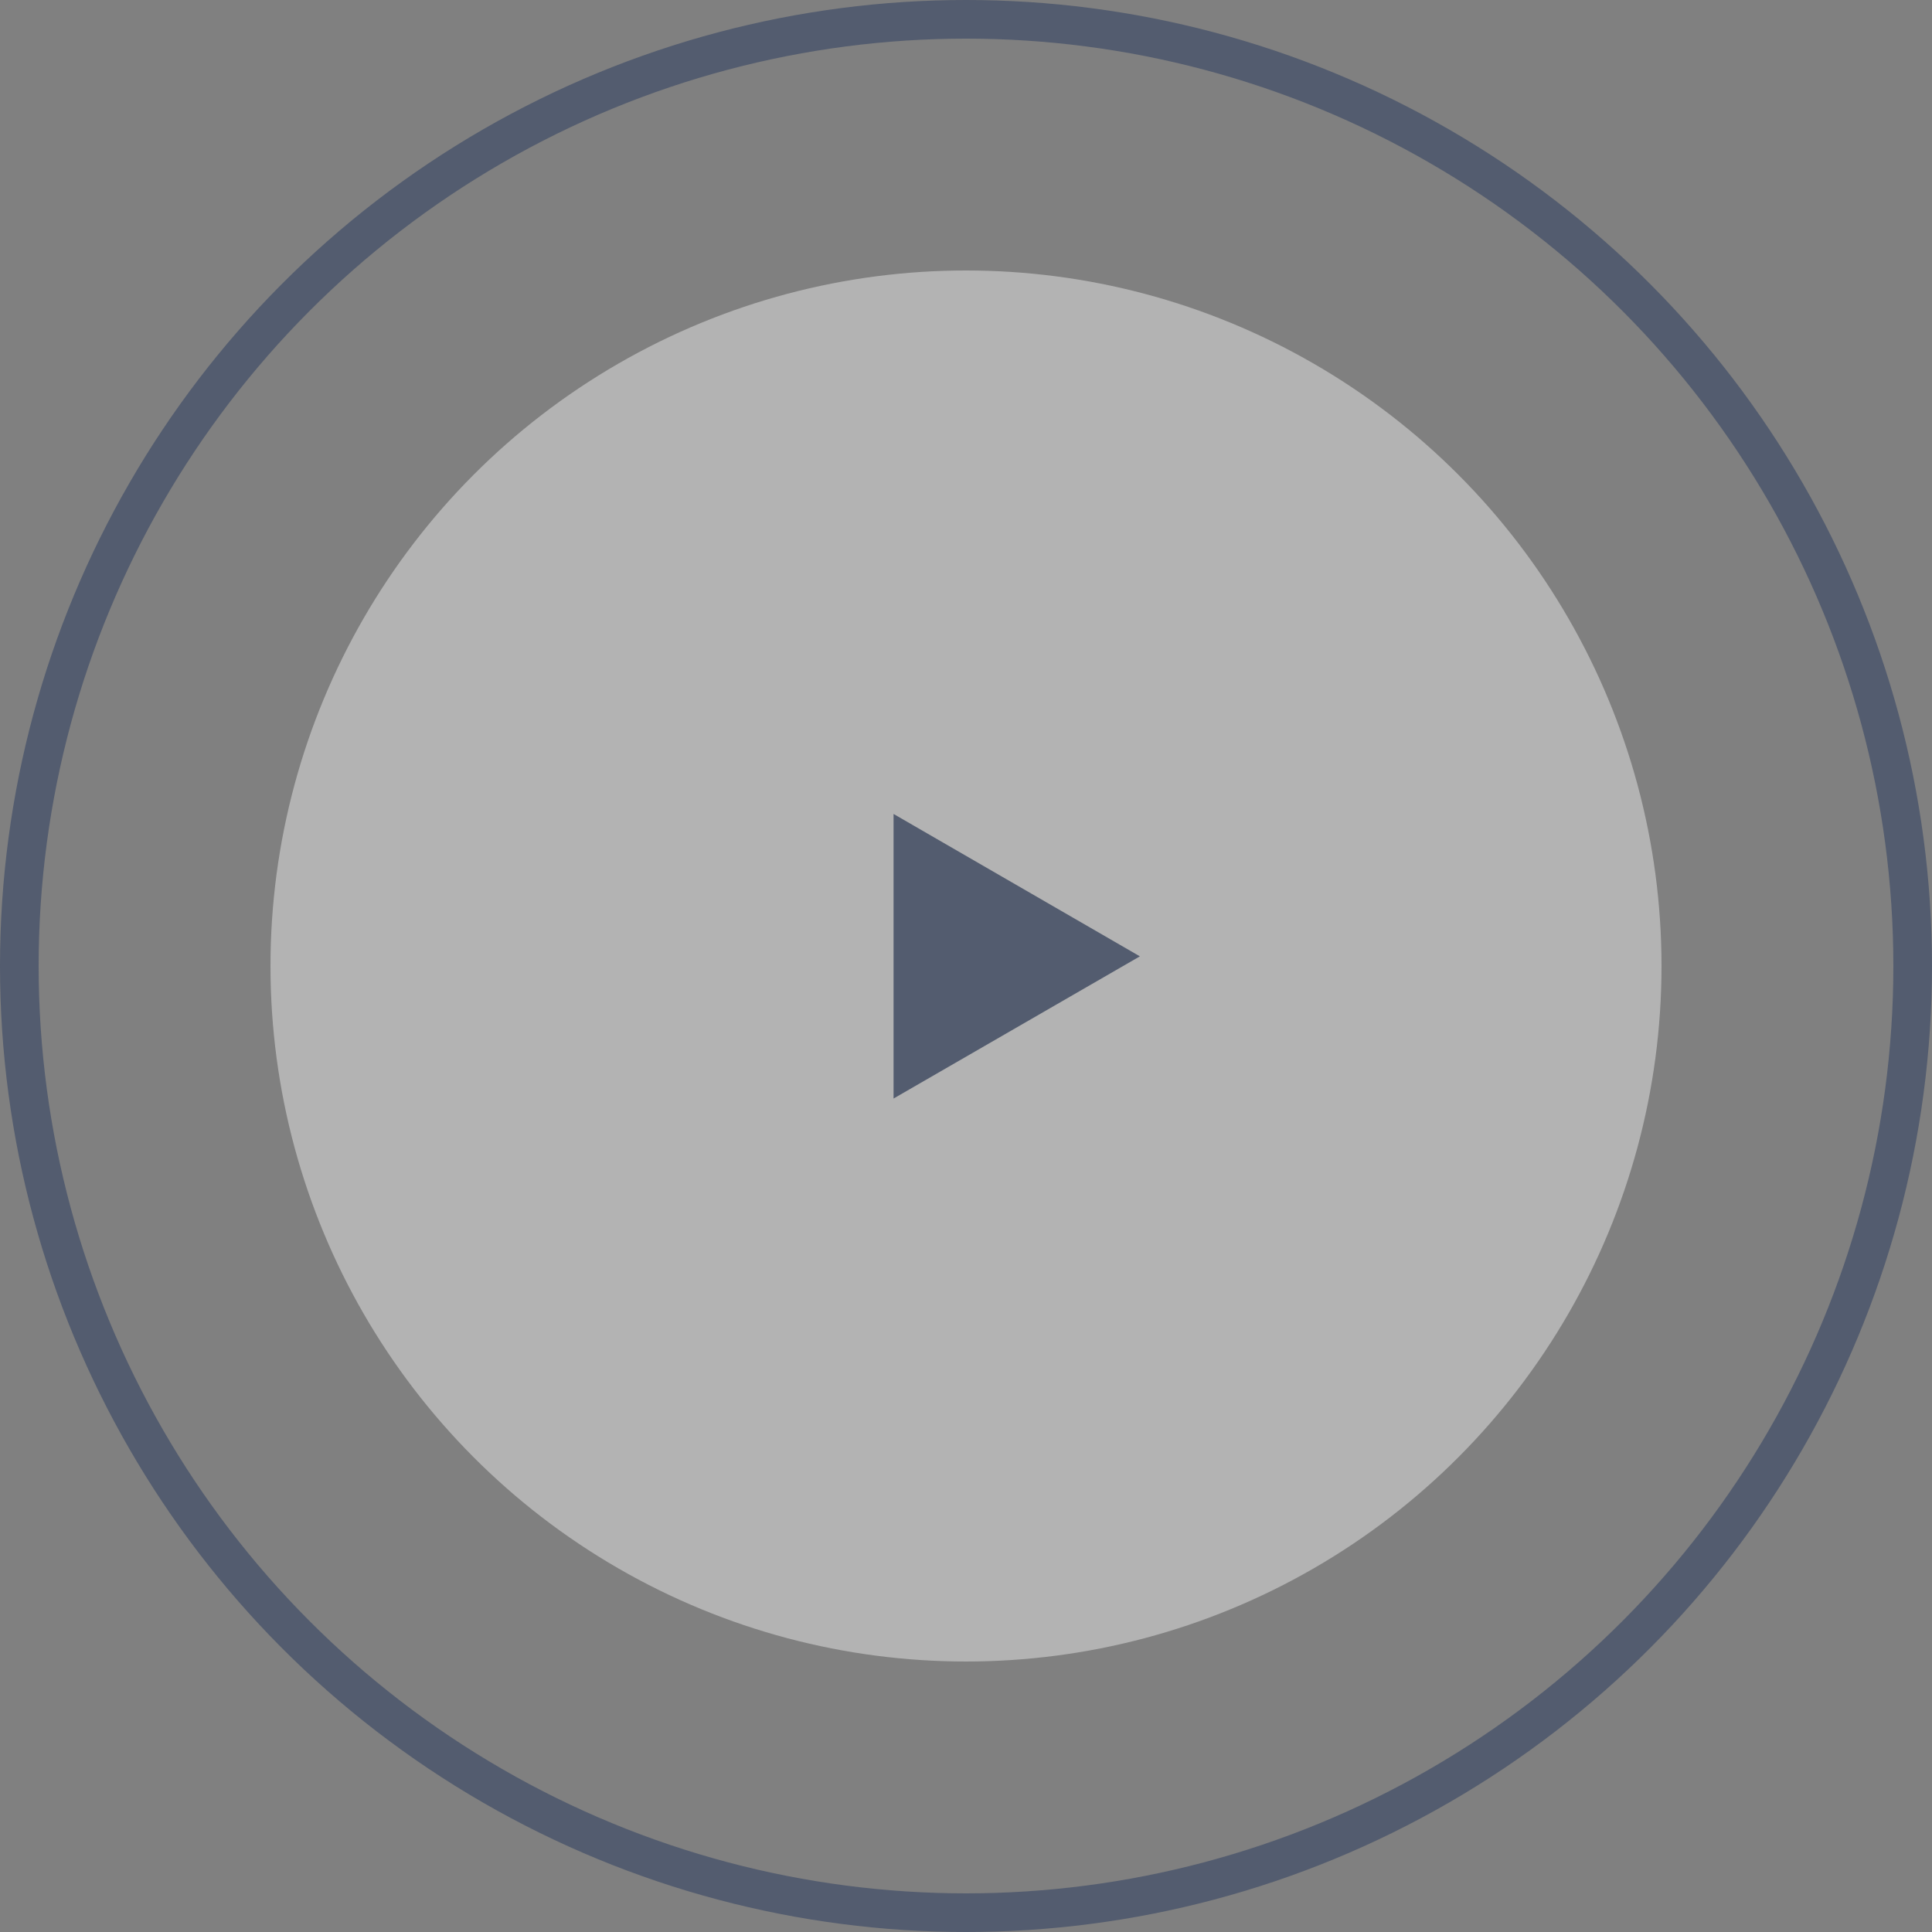 <svg width="100" height="100" viewBox="0 0 100 100" fill="none" xmlns="http://www.w3.org/2000/svg" xmlns:xlink="http://www.w3.org/1999/xlink">
	<rect x="0" y="0" width="100" height="100" fill="#808080" stroke="none"/>
	<desc>
			Created with Pixso.
	</desc>
	<defs/>
	<g opacity="0.4">
		<circle id="Ellipse" cx="50" cy="50" r="49" stroke="#102654" stroke-opacity="1" stroke-width="2"/>
		<circle id="Ellipse" cx="50" cy="50" r="36" fill="#FFFFFF" fill-opacity="1"/>
		<path id="Polygon" d="M59 49.5L46.25 42.13L46.25 56.86L59 49.5Z" fill="#102654" fill-opacity="1" fill-rule="evenodd"/>
	</g>
</svg>
